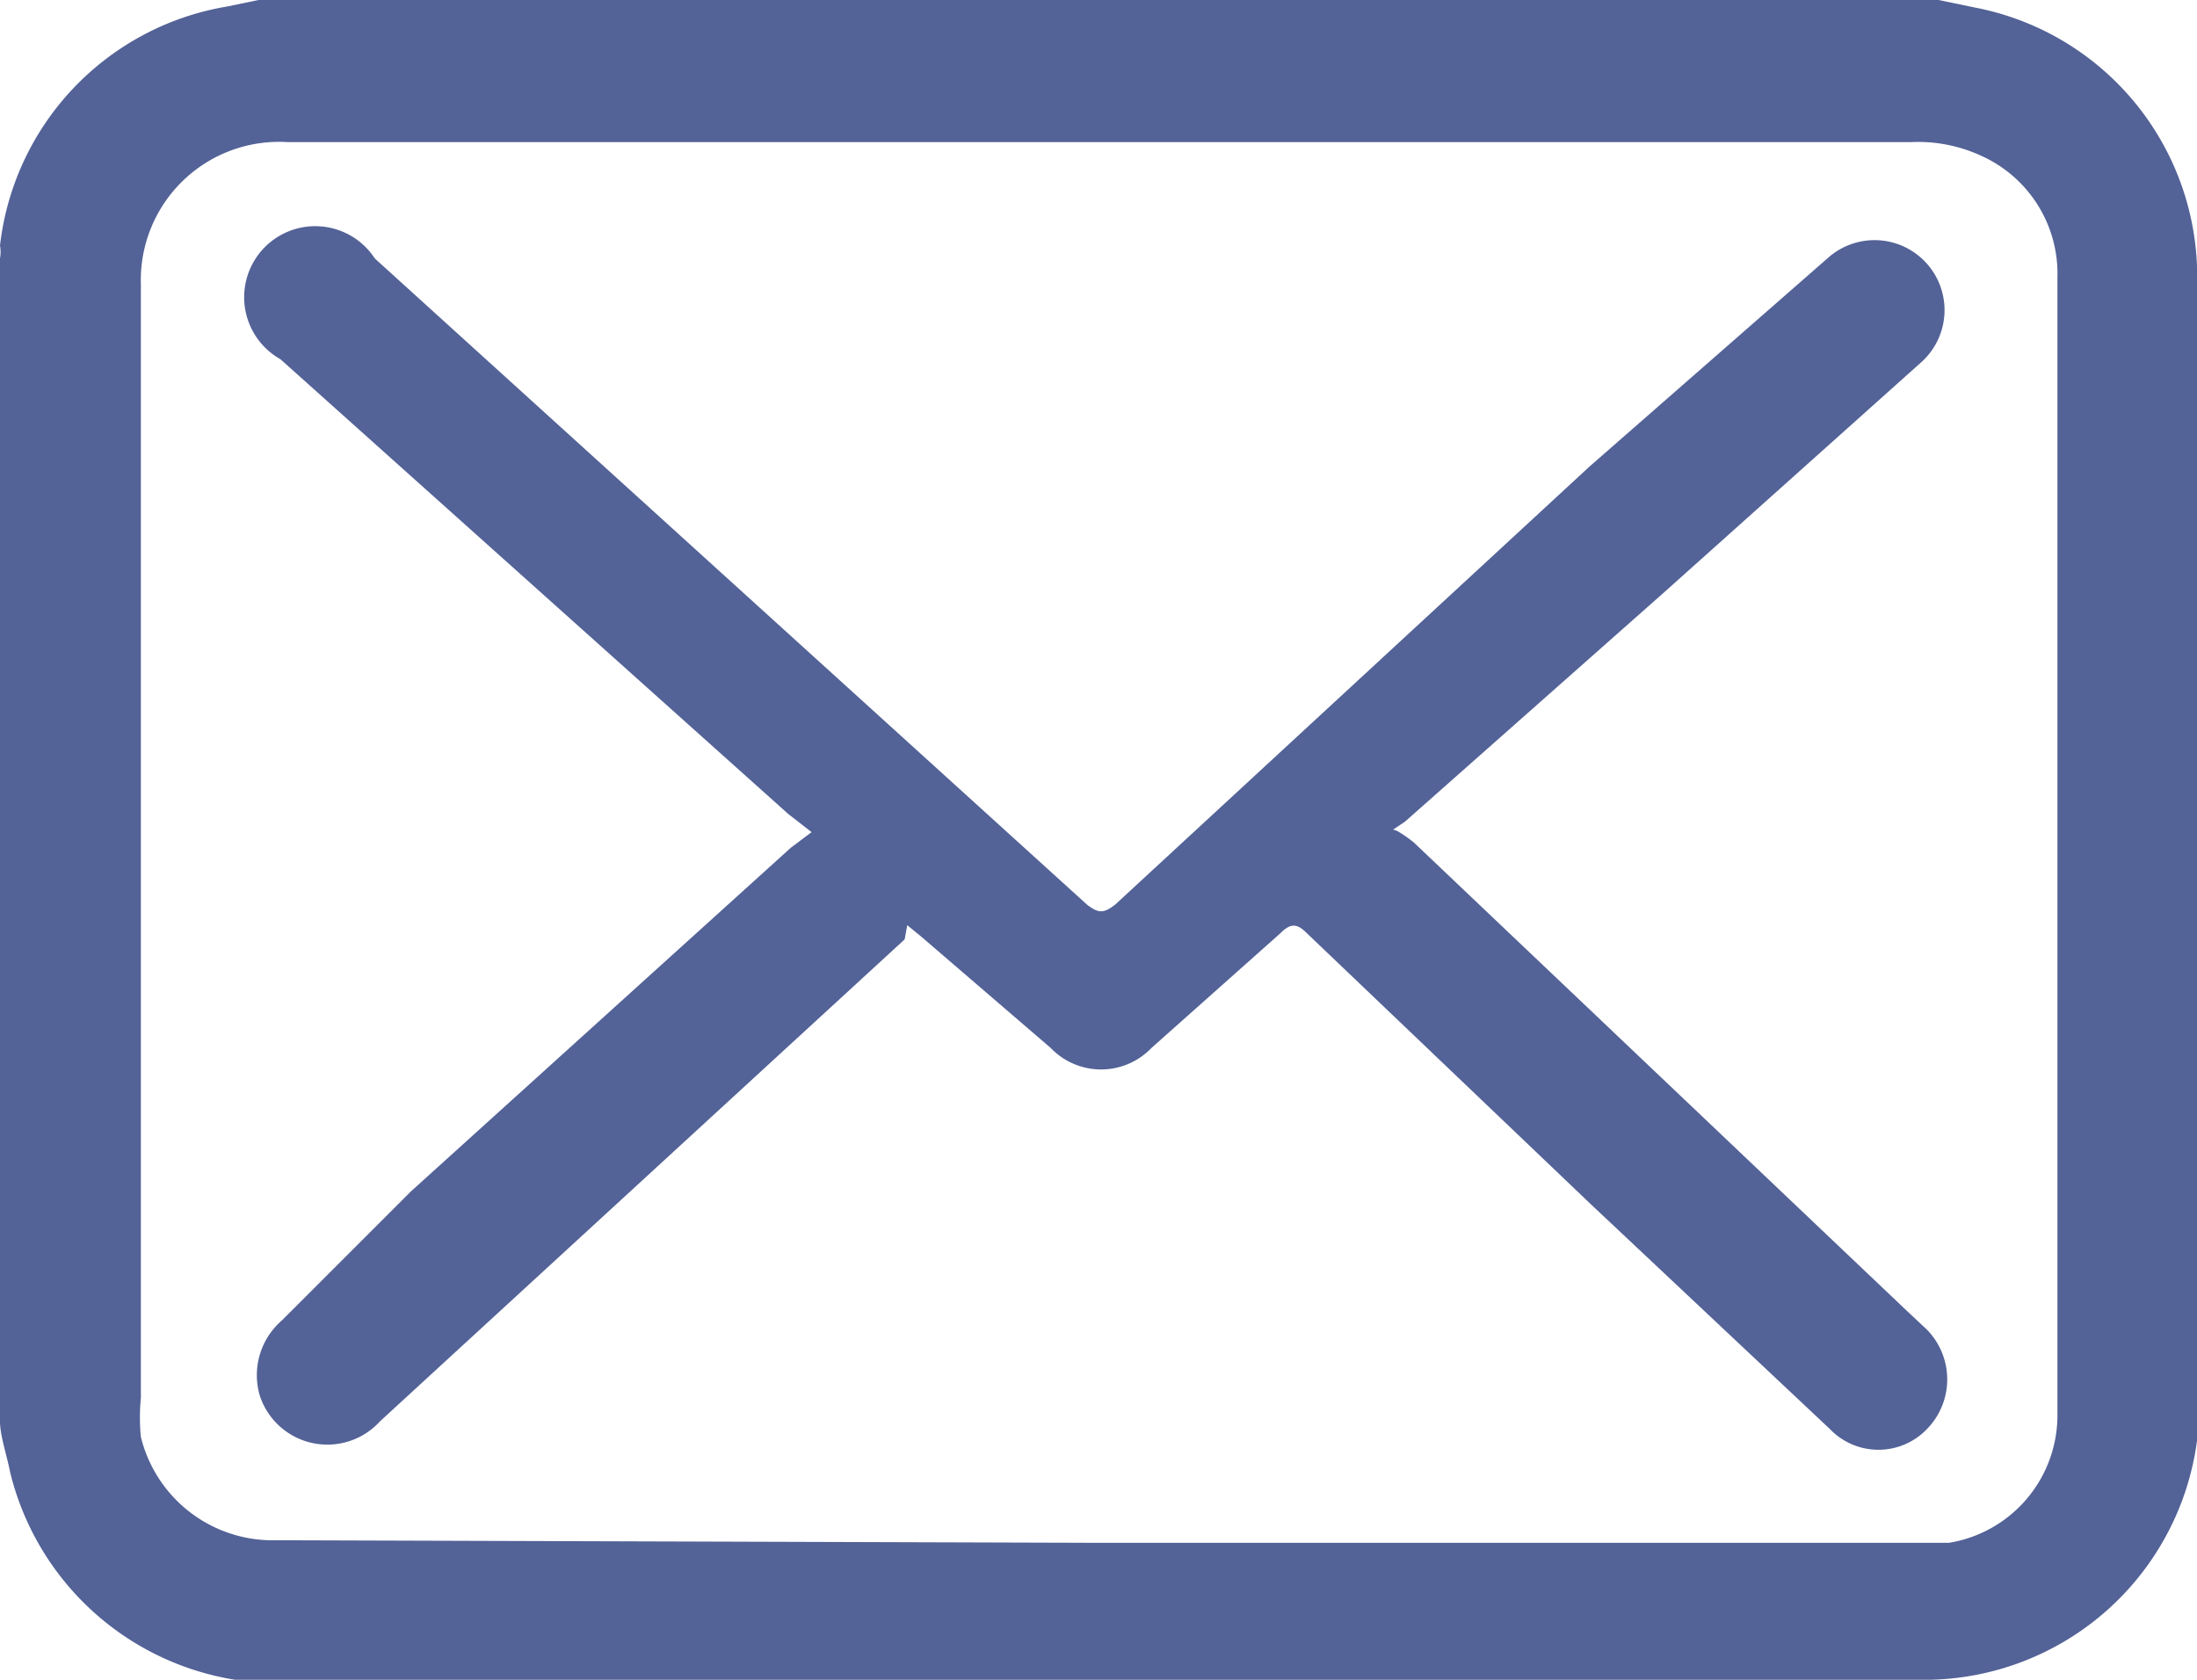 <svg xmlns="http://www.w3.org/2000/svg" viewBox="0 0 17 13"><defs><style>.cls-1{fill:#536297;}</style></defs><g id="Layer_2" data-name="Layer 2"><g id="Layer_1-2" data-name="Layer 1"><path class="cls-1" d="M0,11V2a.29.29,0,0,0,0-.1A2.12,2.12,0,0,1,1.76.05L2,0H15l.29.06a2.12,2.12,0,0,1,1.71,2v8.84a2.11,2.11,0,0,1,0,.25A2.13,2.13,0,0,1,14.85,13H2.19a2.3,2.3,0,0,1-.37,0,2.14,2.14,0,0,1-1.74-1.6C.05,11.25,0,11.11,0,11Zm8.51.94h6.26l.31,0a1,1,0,0,0,.84-1V2.15a1,1,0,0,0-.58-.94,1.17,1.17,0,0,0-.56-.11H2.23A1.07,1.07,0,0,0,1.09,2.2c0,2.87,0,5.75,0,8.62a1.53,1.53,0,0,0,0,.3,1.05,1.05,0,0,0,1.05.8Z"/><path class="cls-1" d="M10.81,6.43a1,1,0,0,1,.13.09l3.81,3.62.16.15a.55.55,0,0,1,0,.77.52.52,0,0,1-.75,0L12.31,9.32l-2.2-2.1c-.07-.07-.12-.08-.2,0l-1,.89a.54.54,0,0,1-.78,0l-1-.86-.11-.09L7,7.27,2.94,11a.55.55,0,0,1-.93-.2.56.56,0,0,1,.17-.58l1-1L6.12,6.56l.16-.12L6.1,6.3,2.17,2.78A.55.55,0,1,1,2.9,2l5.51,5c.09.07.13.07.22,0L12.3,3.61,14.14,2a.54.54,0,1,1,.73.8l-2,1.79-2,1.77-.09.06Z"/></g></g></svg>